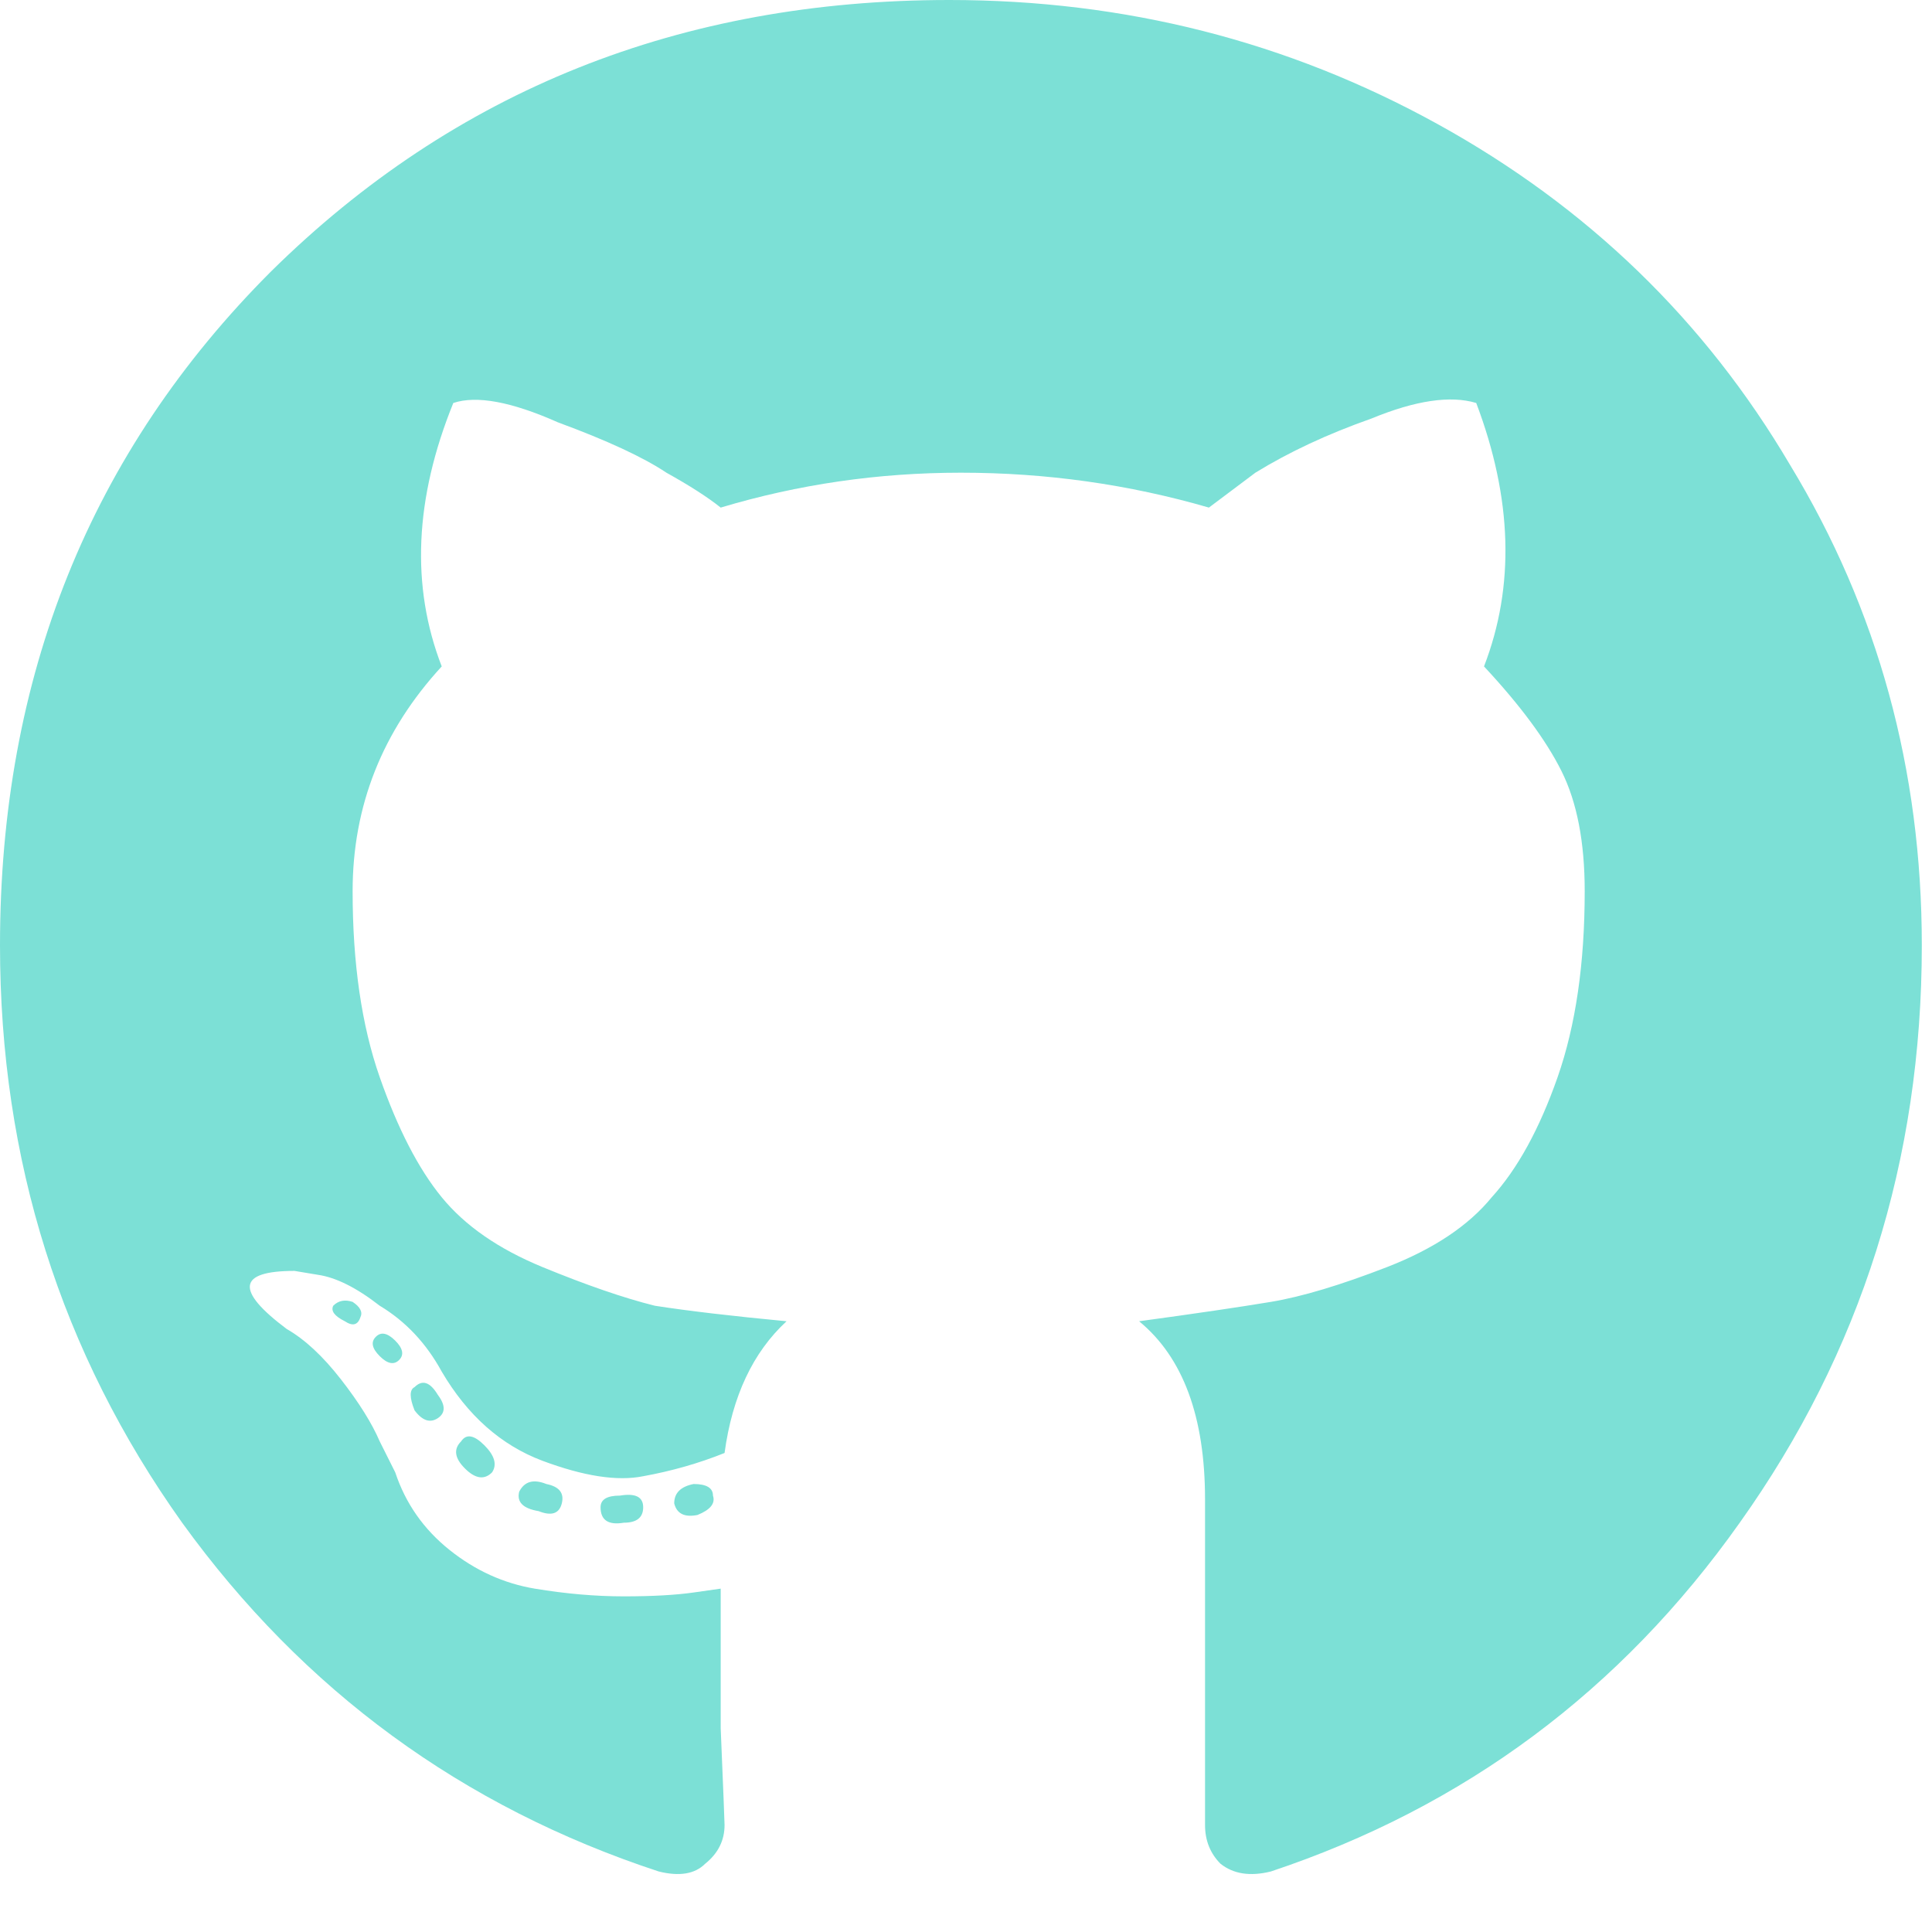 <svg width="33" height="33" viewBox="0 0 33 33" fill="none" xmlns="http://www.w3.org/2000/svg">
<path d="M10.986 25.745C10.986 25.921 10.876 26.009 10.655 26.009C10.391 26.054 10.258 25.965 10.258 25.745C10.258 25.612 10.368 25.546 10.589 25.546C10.854 25.502 10.986 25.568 10.986 25.745ZM9.199 25.811C8.935 25.767 8.824 25.657 8.868 25.48C8.957 25.304 9.111 25.259 9.332 25.348C9.552 25.392 9.64 25.502 9.596 25.679C9.552 25.855 9.42 25.899 9.199 25.811ZM11.847 25.348C12.067 25.348 12.178 25.414 12.178 25.546C12.222 25.679 12.133 25.789 11.913 25.877C11.692 25.921 11.56 25.855 11.516 25.679C11.516 25.502 11.626 25.392 11.847 25.348ZM16.215 0C19.215 0 21.994 0.706 24.553 2.118C27.113 3.53 29.12 5.471 30.576 7.942C32.076 10.413 32.826 13.148 32.826 16.148C32.826 19.811 31.789 23.098 29.716 26.009C27.686 28.877 25.017 30.863 21.708 31.966C21.355 32.054 21.068 32.01 20.847 31.834C20.671 31.657 20.583 31.436 20.583 31.172C20.583 31.128 20.583 30.422 20.583 29.054C20.583 27.642 20.583 26.495 20.583 25.612C20.583 24.201 20.208 23.186 19.457 22.568C20.428 22.436 21.178 22.325 21.708 22.237C22.237 22.149 22.899 21.95 23.693 21.642C24.487 21.333 25.083 20.936 25.48 20.45C25.921 19.965 26.296 19.281 26.605 18.399C26.914 17.516 27.068 16.457 27.068 15.222C27.068 14.383 26.936 13.7 26.671 13.17C26.407 12.641 25.965 12.045 25.348 11.383C25.877 10.015 25.833 8.515 25.215 6.883C24.774 6.751 24.178 6.839 23.428 7.148C22.678 7.412 22.017 7.721 21.443 8.074L20.649 8.67C19.281 8.273 17.869 8.074 16.413 8.074C15.001 8.074 13.633 8.273 12.31 8.67C12.089 8.493 11.78 8.295 11.383 8.074C10.986 7.809 10.368 7.523 9.53 7.214C8.736 6.861 8.14 6.751 7.743 6.883C7.081 8.515 7.015 10.015 7.545 11.383C6.53 12.486 6.023 13.766 6.023 15.222C6.023 16.457 6.177 17.516 6.486 18.399C6.795 19.281 7.148 19.965 7.545 20.45C7.942 20.936 8.515 21.333 9.265 21.642C10.015 21.95 10.655 22.171 11.185 22.303C11.758 22.392 12.508 22.48 13.435 22.568C12.861 23.098 12.508 23.848 12.376 24.818C11.935 24.995 11.472 25.127 10.986 25.215C10.545 25.304 9.971 25.215 9.265 24.951C8.56 24.686 7.986 24.178 7.545 23.428C7.28 22.943 6.927 22.568 6.486 22.303C6.089 21.994 5.736 21.818 5.427 21.774L5.03 21.708C4.059 21.708 4.015 22.039 4.897 22.7C5.206 22.877 5.515 23.164 5.824 23.561C6.133 23.958 6.353 24.311 6.486 24.62L6.751 25.149C6.927 25.679 7.236 26.12 7.677 26.473C8.118 26.826 8.604 27.046 9.133 27.135C9.663 27.223 10.17 27.267 10.655 27.267C11.141 27.267 11.538 27.245 11.847 27.201L12.31 27.135C12.31 27.664 12.31 28.458 12.31 29.517C12.354 30.576 12.376 31.128 12.376 31.172C12.376 31.436 12.266 31.657 12.045 31.834C11.869 32.01 11.604 32.054 11.251 31.966C7.898 30.863 5.184 28.877 3.111 26.009C1.037 23.098 0 19.811 0 16.148C0 11.56 1.544 7.721 4.633 4.633C7.765 1.544 11.626 0 16.215 0ZM6.42 22.833C6.508 22.744 6.618 22.767 6.751 22.899C6.883 23.031 6.905 23.142 6.817 23.23C6.729 23.318 6.618 23.296 6.486 23.164C6.353 23.031 6.331 22.921 6.42 22.833ZM5.692 22.303C5.78 22.215 5.89 22.193 6.023 22.237C6.155 22.325 6.199 22.414 6.155 22.502C6.111 22.634 6.023 22.656 5.89 22.568C5.714 22.48 5.648 22.392 5.692 22.303ZM7.876 24.62C7.964 24.487 8.096 24.509 8.273 24.686C8.449 24.862 8.493 25.017 8.405 25.149C8.273 25.282 8.118 25.259 7.942 25.083C7.765 24.907 7.743 24.752 7.876 24.62ZM7.081 23.693C7.214 23.561 7.346 23.605 7.479 23.826C7.611 24.002 7.611 24.134 7.479 24.223C7.346 24.311 7.214 24.267 7.081 24.09C6.993 23.87 6.993 23.737 7.081 23.693Z" fill="#7CE0D6"/>
</svg>
